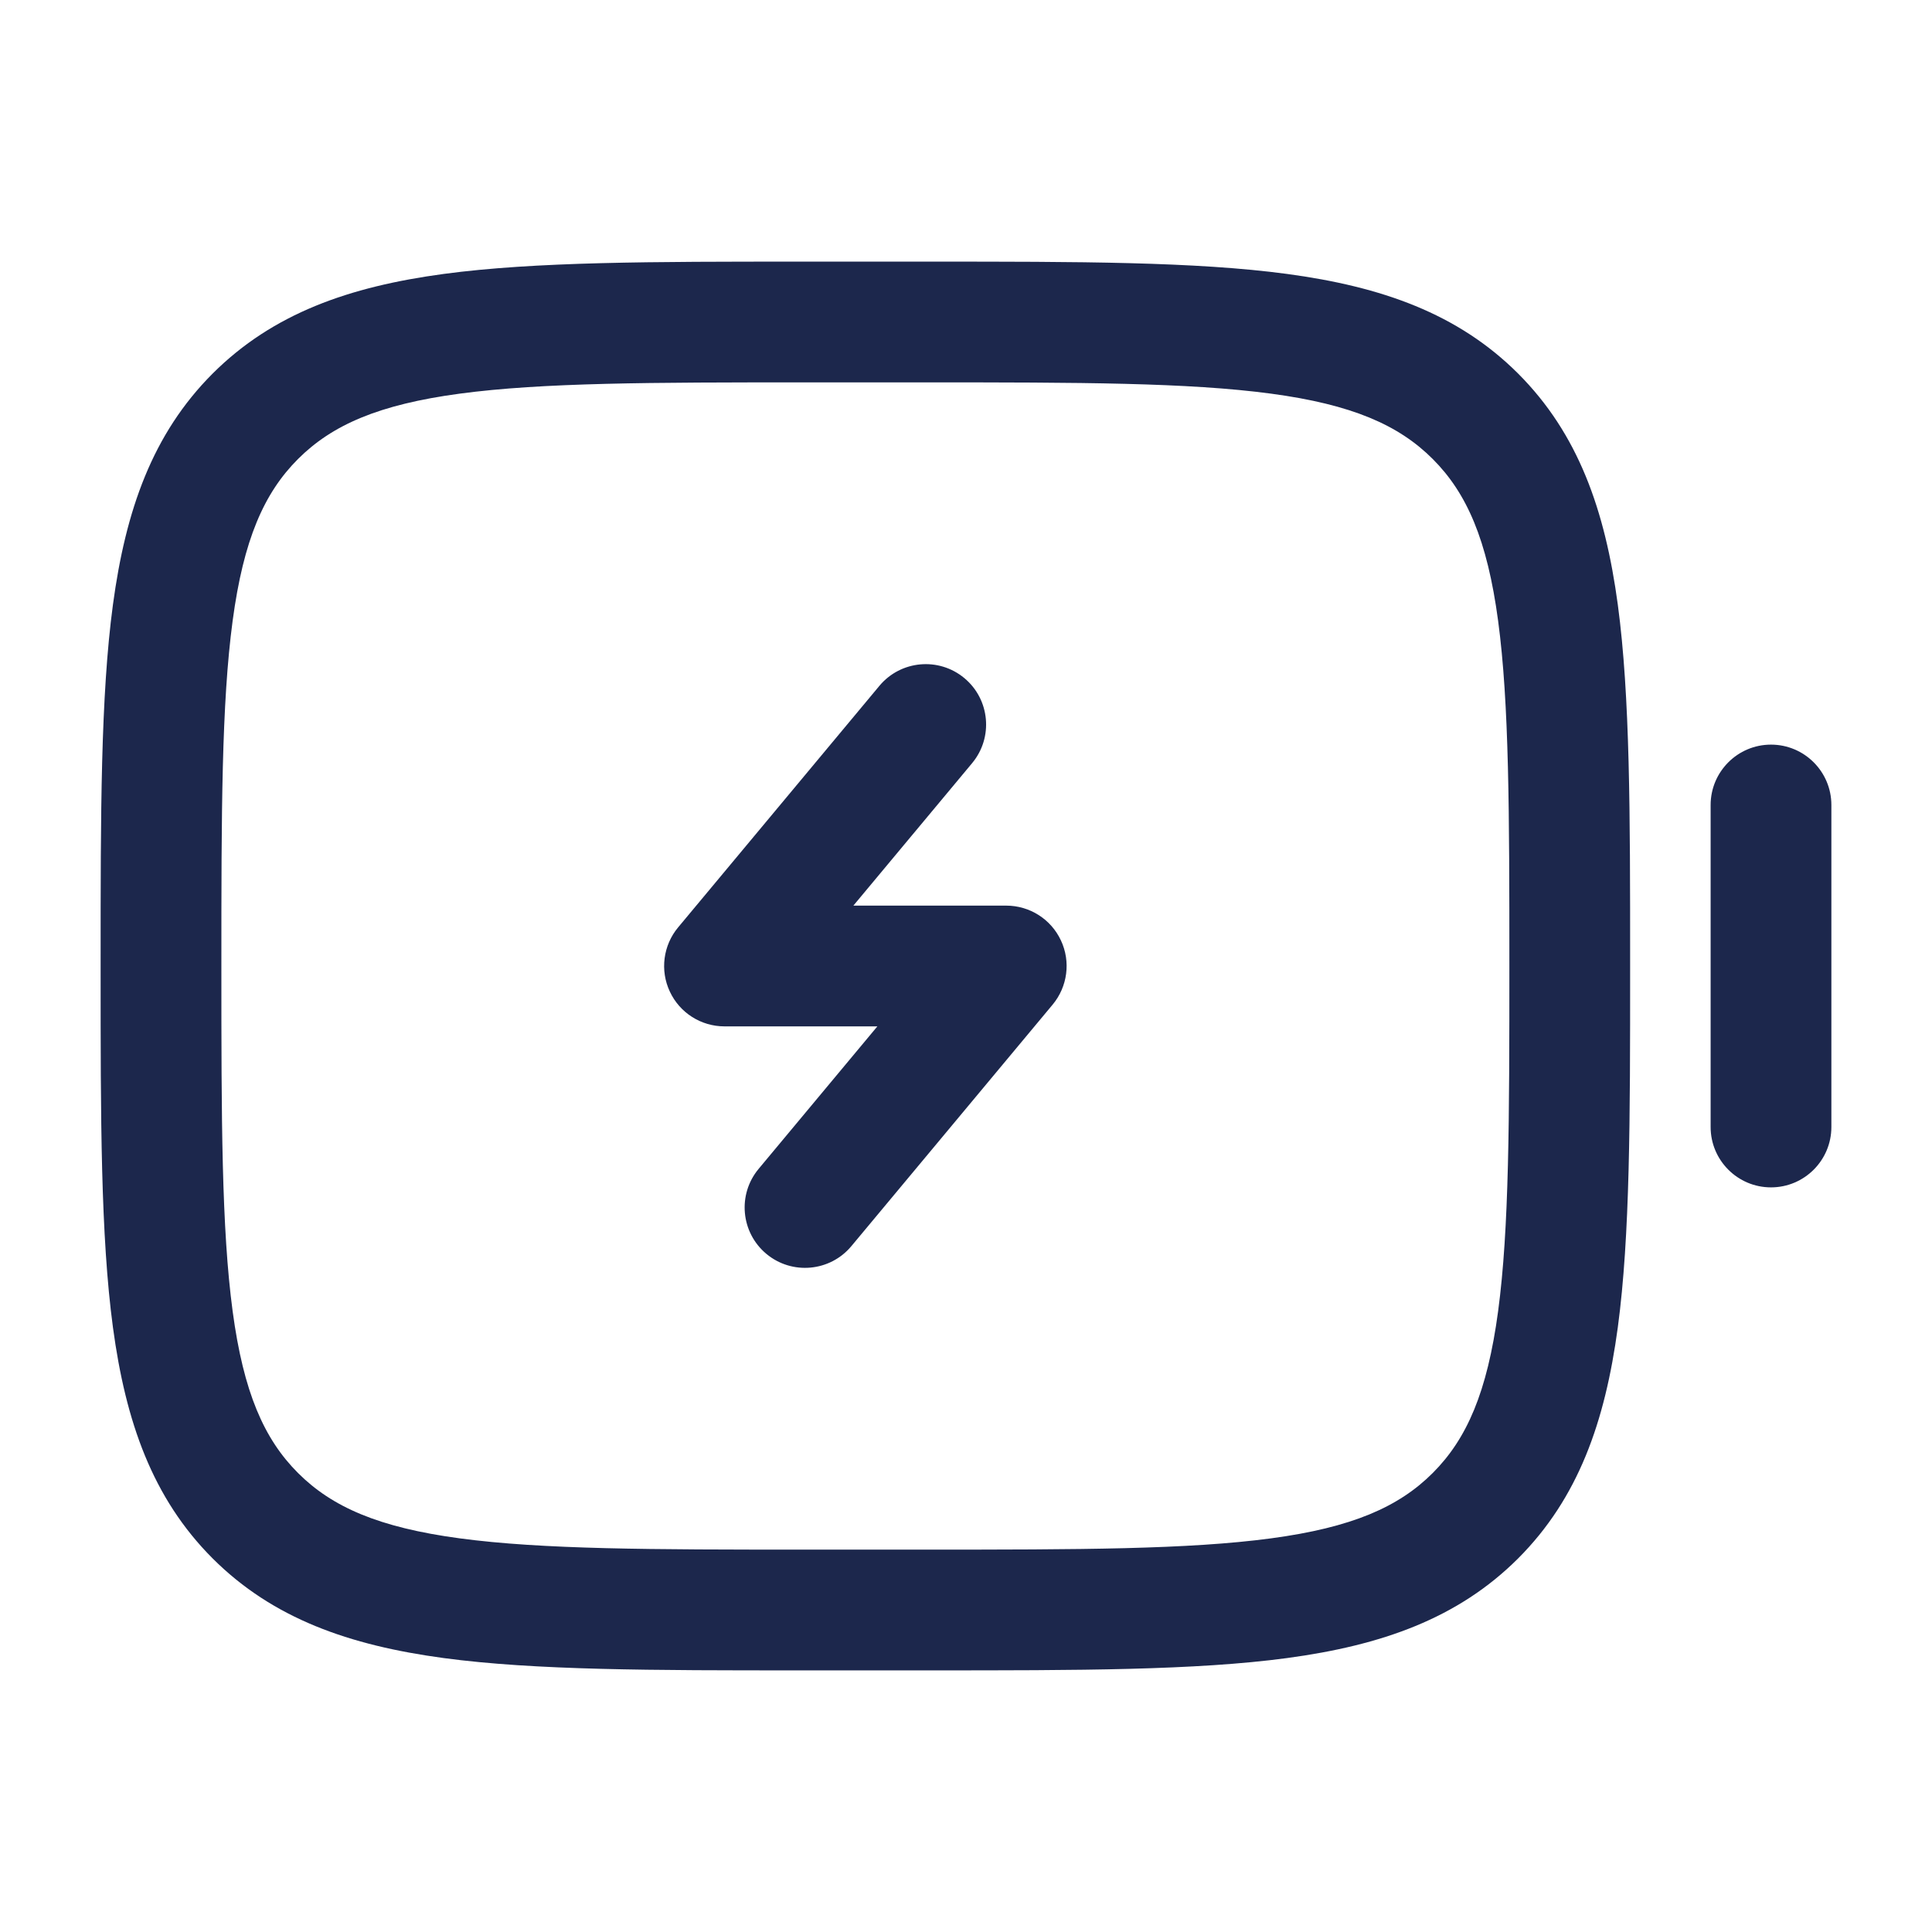 <?xml version="1.0" encoding="utf-8"?>
<svg width="800px" height="800px" viewBox="0 0 24 24" fill="none" xmlns="http://www.w3.org/2000/svg">
<path d="M12.076 9.48C12.341 9.162 12.298 8.689 11.98 8.424C11.662 8.159 11.189 8.202 10.924 8.52L8.424 11.52C8.238 11.743 8.197 12.055 8.321 12.318C8.444 12.582 8.709 12.75 9 12.75H10.899L9.424 14.52C9.159 14.838 9.202 15.311 9.52 15.576C9.838 15.841 10.311 15.798 10.576 15.48L13.076 12.48C13.262 12.257 13.303 11.945 13.179 11.682C13.056 11.418 12.791 11.25 12.5 11.25H10.601L12.076 9.48Z" fill="#1C274C"/>
<path fill-rule="evenodd" clip-rule="evenodd" d="M9.944 3.25H11.556C13.394 3.25 14.85 3.25 15.989 3.403C17.161 3.561 18.11 3.893 18.859 4.641C19.607 5.39 19.939 6.339 20.097 7.511C20.25 8.65 20.25 10.106 20.25 11.944V12.056C20.25 13.894 20.25 15.35 20.097 16.489C19.939 17.661 19.607 18.61 18.859 19.359C18.11 20.107 17.161 20.439 15.989 20.597C14.85 20.75 13.394 20.75 11.556 20.75H9.944C8.106 20.75 6.65 20.75 5.511 20.597C4.339 20.439 3.39 20.107 2.641 19.359C1.893 18.61 1.561 17.661 1.403 16.489C1.25 15.35 1.25 13.894 1.25 12.056V11.944C1.25 10.106 1.25 8.65 1.403 7.511C1.561 6.339 1.893 5.39 2.641 4.641C3.39 3.893 4.339 3.561 5.511 3.403C6.65 3.25 8.106 3.25 9.944 3.25ZM5.711 4.89C4.705 5.025 4.125 5.279 3.702 5.702C3.279 6.125 3.025 6.705 2.89 7.711C2.752 8.739 2.75 10.093 2.75 12C2.75 13.907 2.752 15.261 2.89 16.289C3.025 17.295 3.279 17.875 3.702 18.298C4.125 18.721 4.705 18.975 5.711 19.11C6.739 19.248 8.093 19.25 10 19.25H11.5C13.407 19.25 14.761 19.248 15.789 19.11C16.795 18.975 17.375 18.721 17.798 18.298C18.221 17.875 18.475 17.295 18.61 16.289C18.748 15.261 18.75 13.907 18.75 12C18.75 10.093 18.748 8.739 18.61 7.711C18.475 6.705 18.221 6.125 17.798 5.702C17.375 5.279 16.795 5.025 15.789 4.89C14.761 4.752 13.407 4.75 11.5 4.75H10C8.093 4.75 6.739 4.752 5.711 4.89Z" fill="#1C274C"/>
<path d="M22 14.75C21.586 14.75 21.25 14.414 21.25 14L21.25 10C21.25 9.586 21.586 9.25 22 9.25C22.414 9.25 22.75 9.586 22.75 10L22.75 14C22.75 14.414 22.414 14.75 22 14.75Z" fill="#1C274C"/>
</svg>
